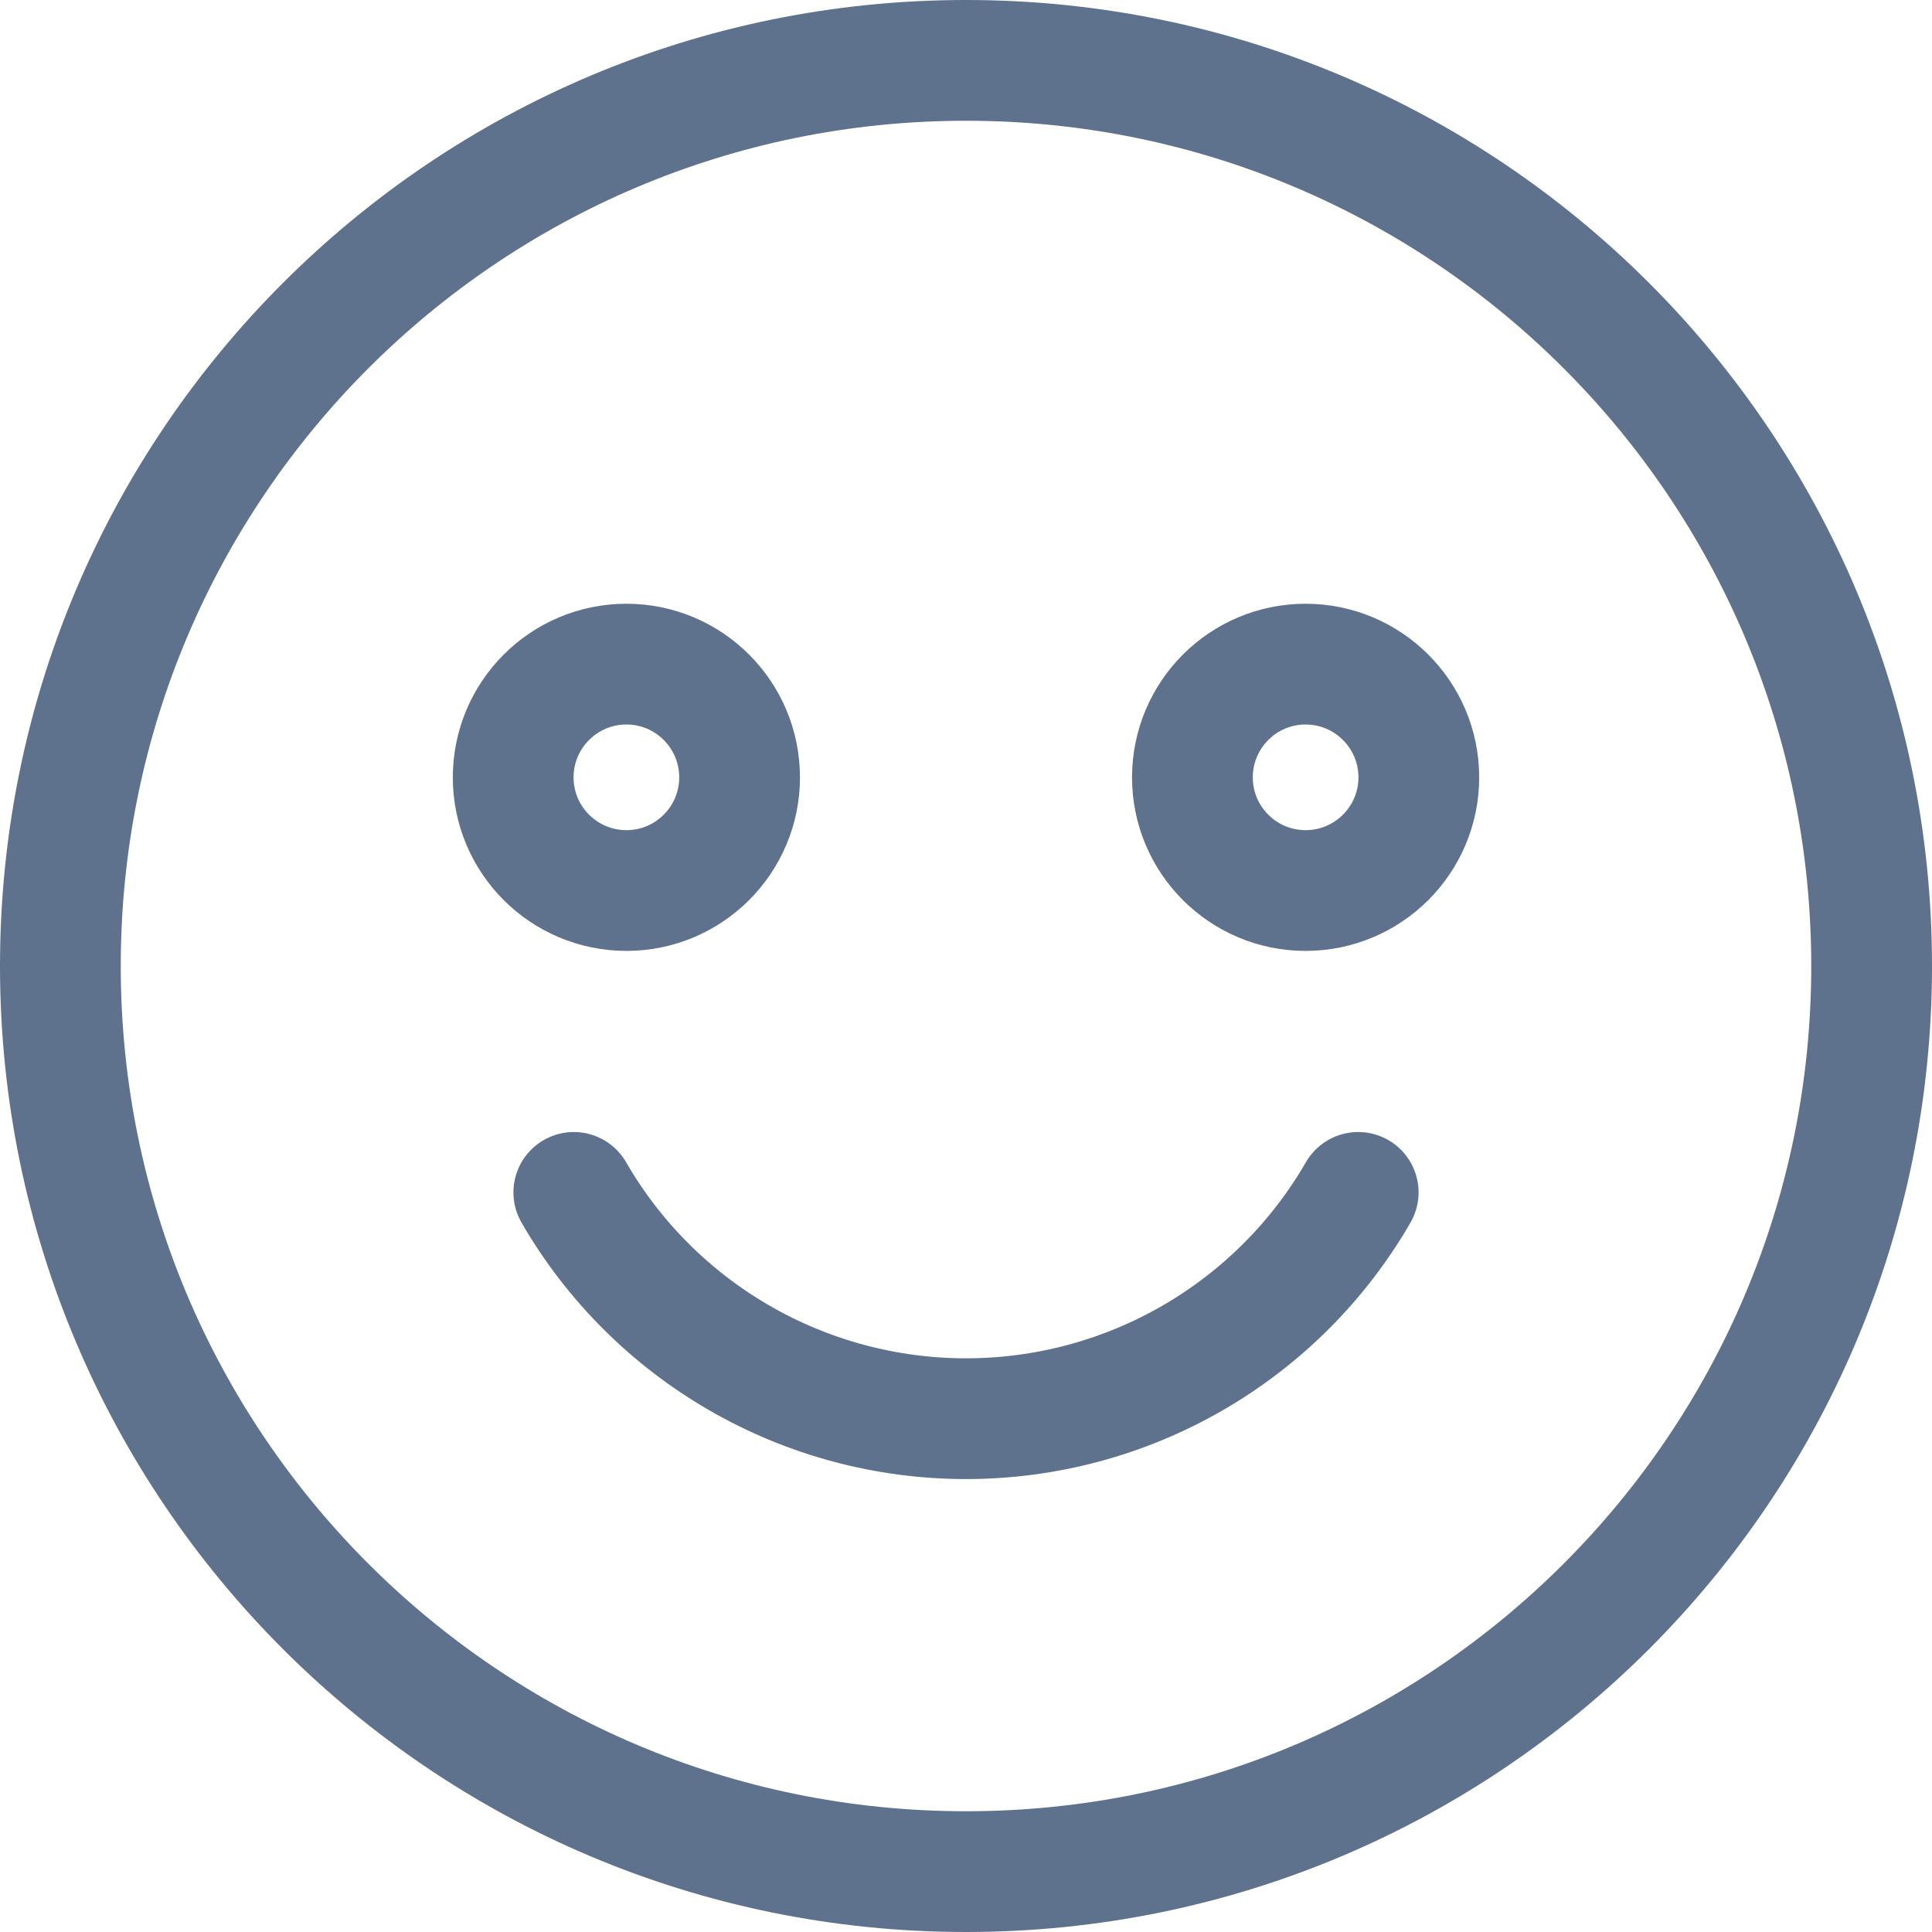<svg width="16" height="16" viewBox="0 0 16 16" fill="none" xmlns="http://www.w3.org/2000/svg">
<path d="M11.248 9.875C10.919 10.445 10.445 10.918 9.875 11.247C9.305 11.576 8.658 11.749 8 11.749C7.342 11.749 6.695 11.576 6.125 11.247C5.555 10.918 5.081 10.445 4.752 9.875M15.5 8C15.5 12.142 12.142 15.5 8 15.5C3.858 15.5 0.5 12.142 0.5 8C0.5 3.858 3.858 0.5 8 0.5C12.142 0.5 15.5 3.858 15.5 8ZM11.75 6.438C11.75 6.955 11.33 7.375 10.812 7.375C10.295 7.375 9.875 6.955 9.875 6.438C9.875 5.92 10.295 5.5 10.812 5.5C11.33 5.5 11.75 5.92 11.75 6.438ZM6.125 6.438C6.125 6.955 5.705 7.375 5.188 7.375C4.67 7.375 4.25 6.955 4.25 6.438C4.25 5.92 4.67 5.5 5.188 5.5C5.705 5.5 6.125 5.92 6.125 6.438Z" stroke="#5E718D" stroke-linecap="round" stroke-linejoin="round"/>
</svg>

